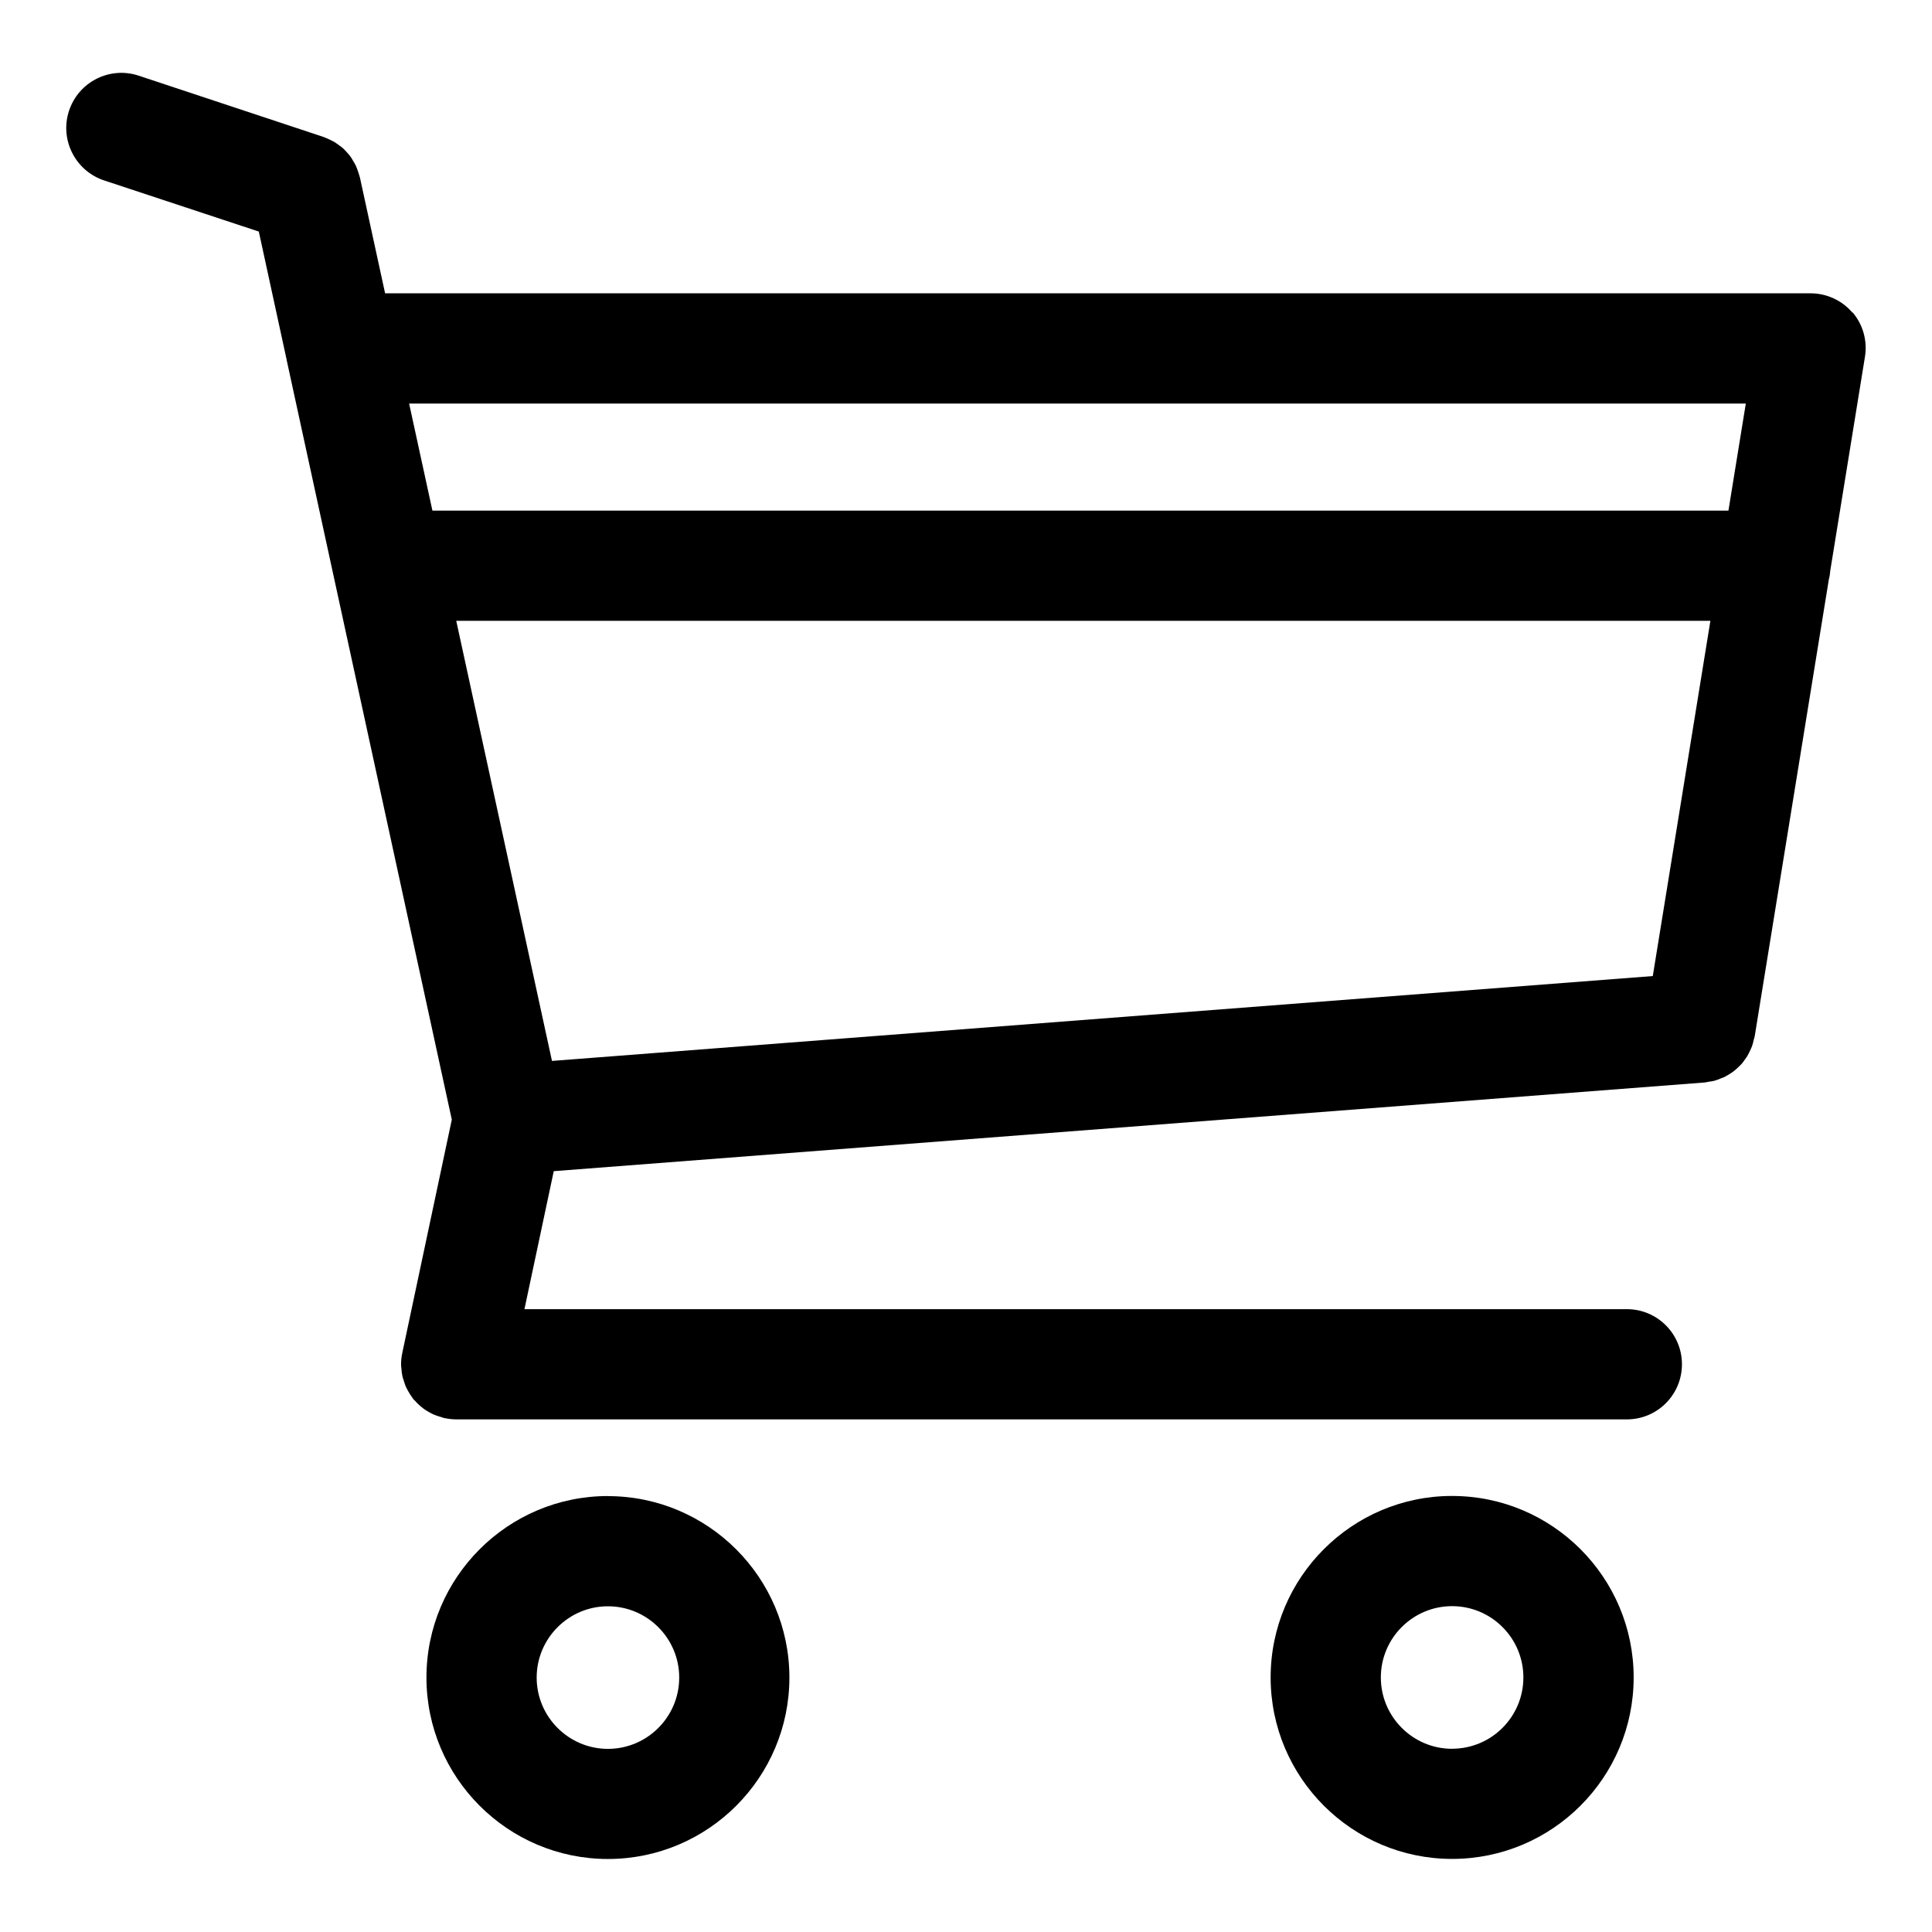 <svg viewBox="0 0 100 100" xmlns="http://www.w3.org/2000/svg" fill-rule="evenodd" clip-rule="evenodd" stroke-linejoin="round" stroke-miterlimit="1.414"><path d="M31.466 77.435c-5.18 0-9.393 4.214-9.393 9.393 0 5.18 4.214 9.393 9.393 9.393 5.18 0 9.393-4.21 9.393-9.39 0-5.18-4.217-9.392-9.397-9.392zm0 13.086c-2.034 0-3.688-1.66-3.688-3.69s1.654-3.69 3.688-3.69c2.035 0 3.69 1.655 3.69 3.69 0 2.034-1.655 3.69-3.69 3.69v.004zM75.16 77.43c-5.18 0-9.392 4.215-9.392 9.394 0 5.18 4.214 9.393 9.393 9.393 5.187 0 9.397-4.213 9.397-9.393 0-5.18-4.21-9.393-9.393-9.393zm0 13.087c-2.034 0-3.688-1.658-3.688-3.693 0-2.034 1.654-3.69 3.69-3.69 2.034 0 3.688 1.656 3.688 3.69 0 2.035-1.65 3.69-3.69 3.69v.003zm20.726-74.33c-.54-.638-1.336-1.005-2.173-1.005h-73.78l-1.305-6c-.004-.027-.02-.052-.023-.076-.026-.103-.063-.198-.095-.295-.032-.08-.057-.163-.095-.24-.038-.085-.09-.163-.137-.243-.047-.08-.09-.16-.146-.234-.054-.075-.114-.14-.177-.21-.06-.065-.12-.135-.19-.2-.065-.055-.133-.11-.206-.16-.085-.056-.16-.12-.245-.17-.065-.04-.133-.07-.204-.105-.103-.05-.21-.103-.316-.14-.02-.006-.038-.02-.063-.025L7.18 3.917c-1.5-.498-3.11.318-3.606 1.813-.494 1.495.318 3.11 1.812 3.608l8.01 2.648 1.444 6.65v.01l2.438 11.217 6.107 28.09-2.563 12.074v.008c-.042.19-.063.384-.063.585v.025c0 .057.012.11.015.164.01.15.025.294.058.44.01.06.038.12.057.18.04.13.077.264.137.385.028.065.066.124.1.19.063.114.13.22.206.324.024.03.038.06.06.09.027.037.063.056.092.09.08.095.17.18.262.26.057.05.118.1.18.147.103.075.21.138.324.2.065.03.124.07.19.098.135.057.268.1.407.138.056.02.106.038.16.05.195.038.398.066.607.066h60.59c1.58 0 2.853-1.278 2.853-2.853 0-1.574-1.274-2.852-2.852-2.852h-57.06l1.517-7.143 59.57-4.59c.07-.004.13-.025.198-.037.103-.013.207-.026.31-.053.1-.028.194-.065.283-.103.077-.03.153-.054.226-.088.104-.05.2-.114.296-.17.057-.04.114-.073.17-.115.09-.067.172-.145.258-.225.048-.05.1-.095.147-.144.077-.08.134-.17.2-.26.043-.06.09-.12.128-.188.057-.095.1-.19.145-.285.033-.077.067-.144.094-.218.038-.107.063-.218.087-.328.017-.06.04-.12.05-.185l3.84-23.66c.04-.14.06-.287.07-.433l1.795-11.067c.135-.822-.097-1.666-.64-2.303l-.005.01zM85.552 50.52L28.57 54.913l-4.955-22.78H88.53L85.548 50.52h.004zm3.91-24.09h-67.08l-1.206-5.543h69.187l-.9 5.544z" fill-rule="nonzero"/></svg>